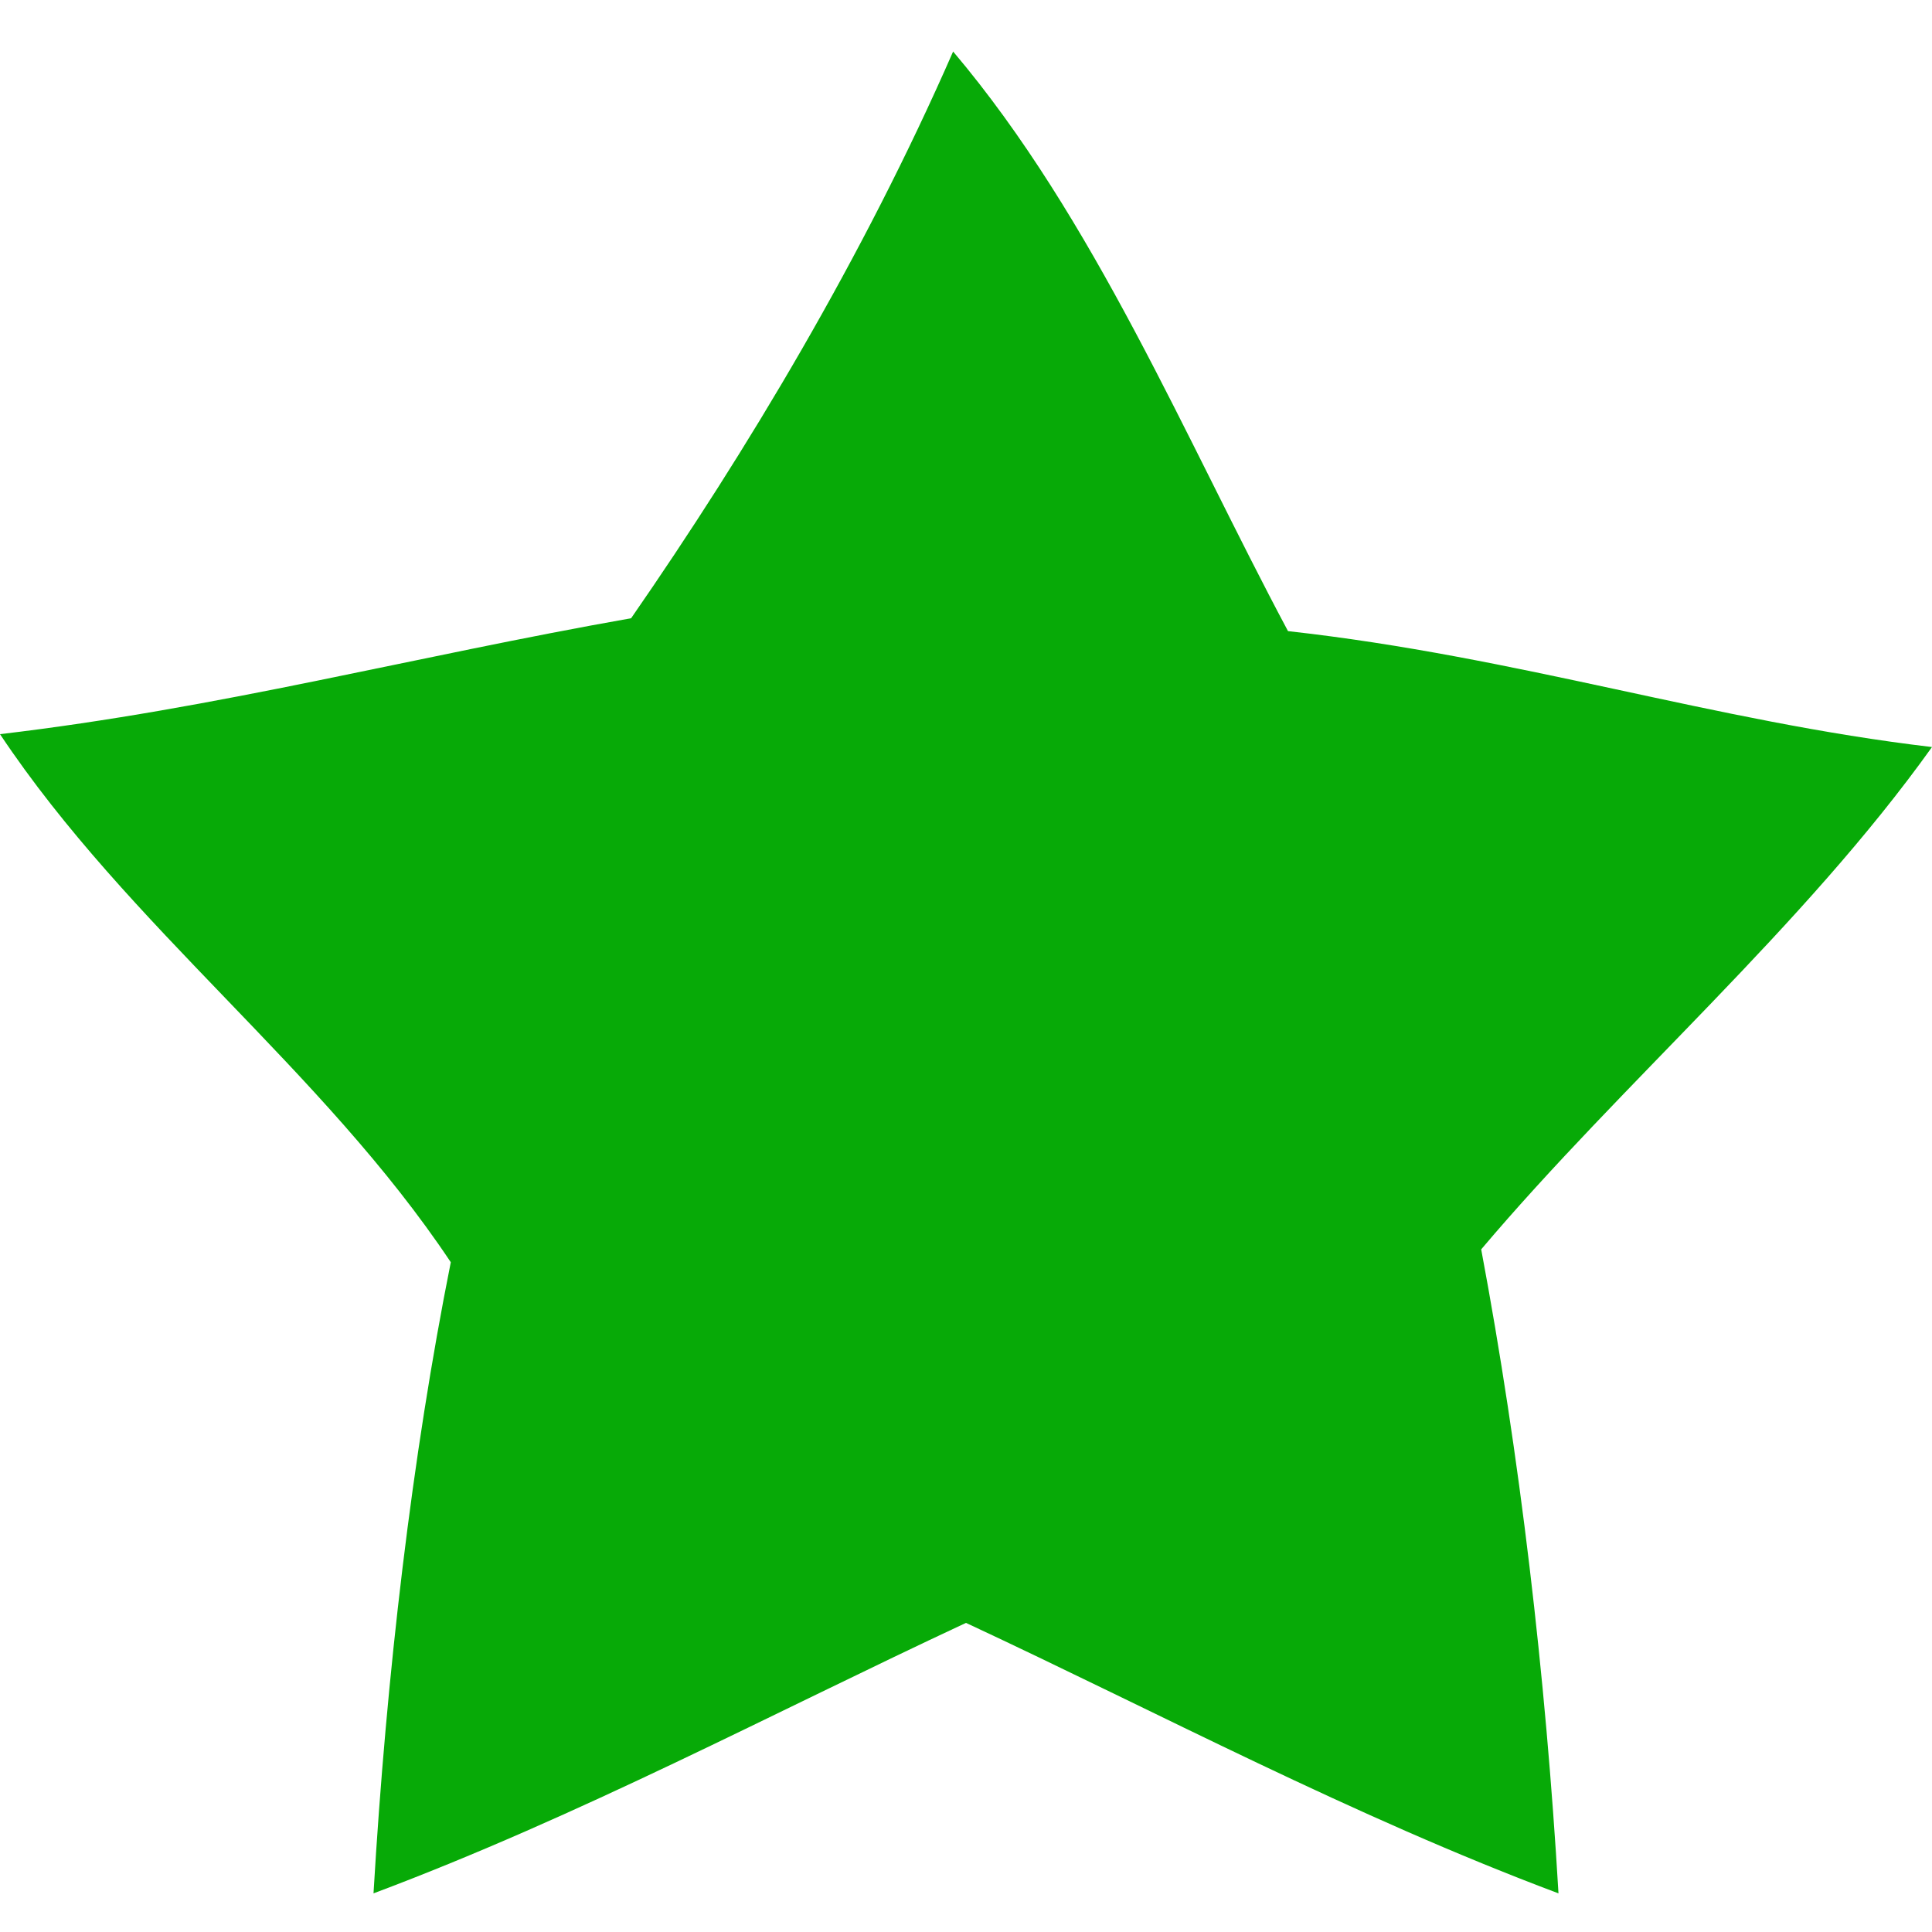 <?xml version="1.0" encoding="utf-8"?>
<!-- Generator: Adobe Illustrator 14.0.0, SVG Export Plug-In . SVG Version: 6.00 Build 43363)  -->
<!DOCTYPE svg PUBLIC "-//W3C//DTD SVG 1.1//EN" "http://www.w3.org/Graphics/SVG/1.1/DTD/svg11.dtd">
<svg version="1.1" id="Layer_1" xmlns="http://www.w3.org/2000/svg" xmlns:xlink="http://www.w3.org/1999/xlink" x="0px" y="0px"
	 width="15px" height="15px" viewBox="0 0 15 15" enable-background="new 0 0 15 15" xml:space="preserve">
<g>
	<path fill-rule="evenodd" clip-rule="evenodd" fill="#07AA07" d="M7.4,0.4c1.1,1.3,1.8,3,2.6,4.5c1.8,0.2,3.3,0.7,5,0.9
		c-1,1.4-2.4,2.6-3.5,3.9c0.3,1.6,0.5,3.3,0.6,5c-1.6-0.6-3.1-1.4-4.6-2.1c-1.5,0.7-3,1.5-4.6,2.1c0.1-1.7,0.3-3.4,0.6-4.9
		C2.5,8.3,1,7.2,0,5.7c1.7-0.2,3.2-0.6,4.9-0.9C5.8,3.5,6.7,2,7.4,0.4z"/>
</g>
</svg>
